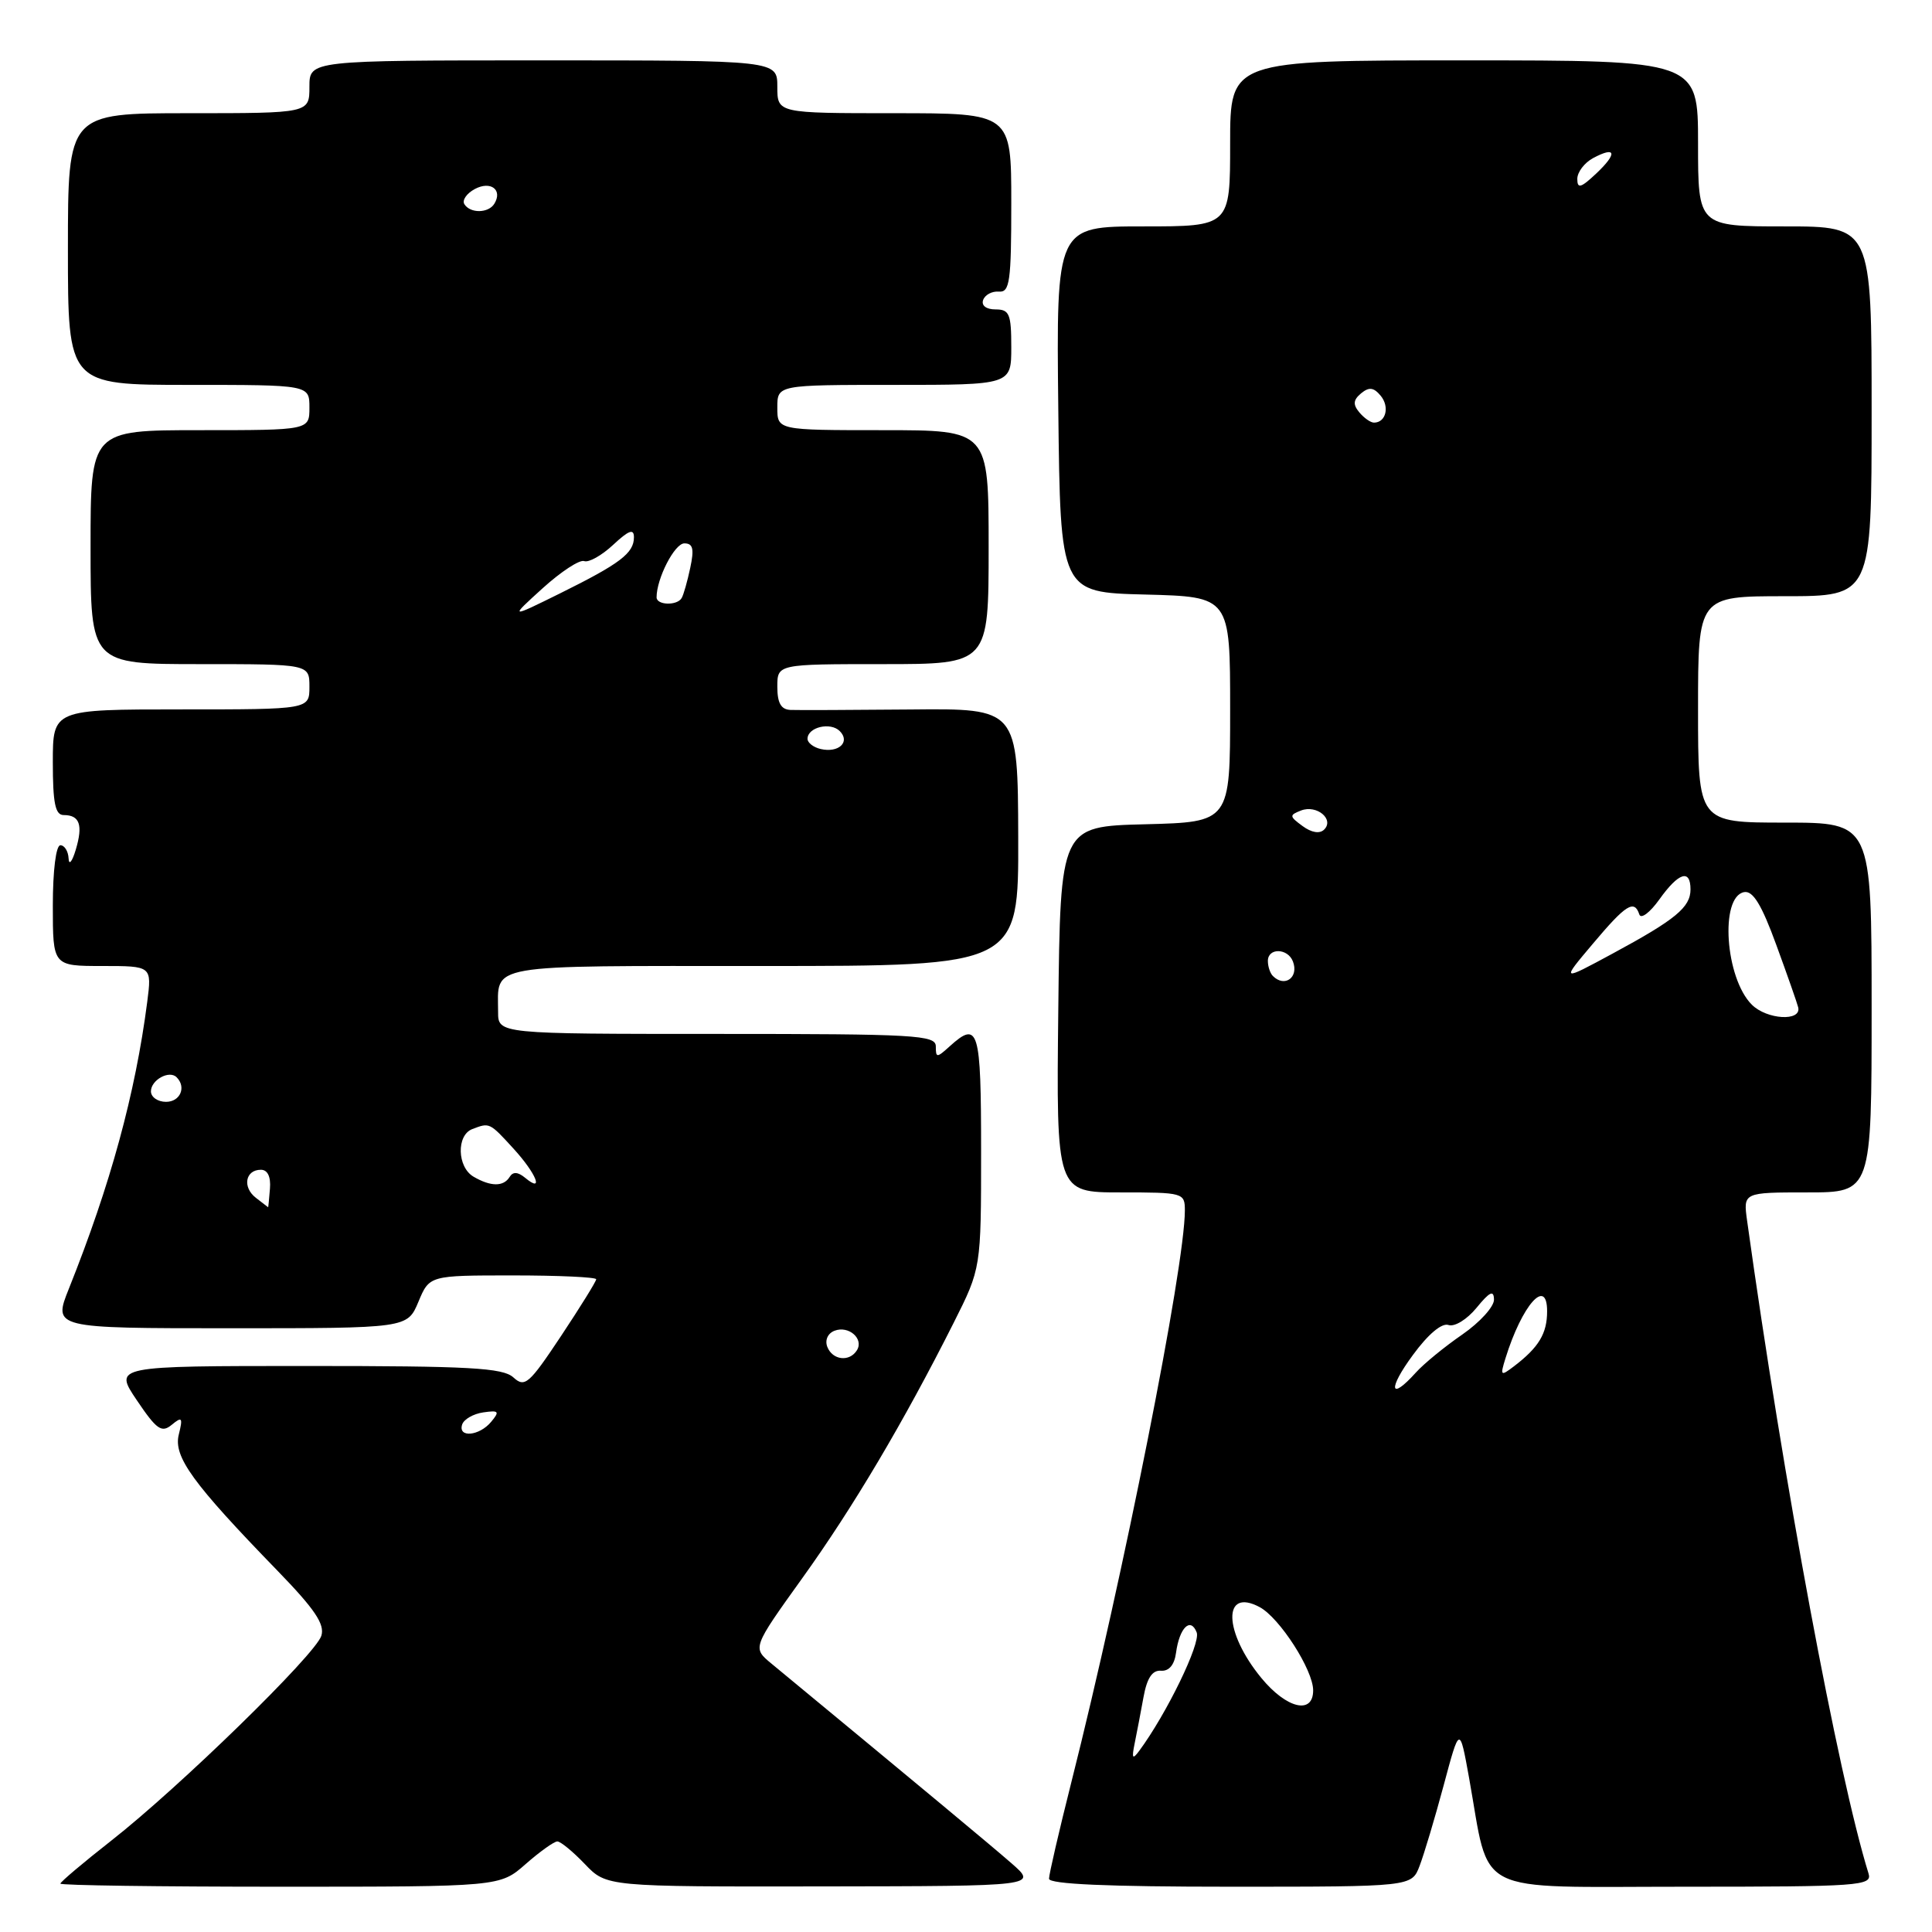 <?xml version="1.0" encoding="UTF-8" standalone="no"?>
<!DOCTYPE svg PUBLIC "-//W3C//DTD SVG 1.1//EN" "http://www.w3.org/Graphics/SVG/1.1/DTD/svg11.dtd" >
<svg xmlns="http://www.w3.org/2000/svg" xmlns:xlink="http://www.w3.org/1999/xlink" version="1.1" viewBox="0 0 256 256">
 <g >
 <path fill="currentColor"
d=" M 69.65 247.00 C 71.53 245.35 73.42 244.00 73.85 244.00 C 74.28 244.00 75.92 245.35 77.50 247.00 C 80.37 250.00 80.37 250.00 108.94 249.96 C 137.50 249.92 137.50 249.92 134.00 246.87 C 131.09 244.34 122.77 237.42 102.20 220.42 C 99.69 218.34 99.69 218.34 106.31 209.11 C 113.03 199.76 119.77 188.38 126.37 175.27 C 130.00 168.05 130.00 168.05 130.00 152.52 C 130.00 136.31 129.66 135.19 125.83 138.65 C 124.13 140.19 124.00 140.19 124.00 138.65 C 124.00 137.15 121.32 137.00 95.00 137.00 C 66.00 137.00 66.00 137.00 66.00 134.08 C 66.00 127.63 63.89 128.00 101.09 128.00 C 134.97 128.00 134.97 128.00 134.92 110.94 C 134.87 93.87 134.87 93.87 120.68 94.01 C 112.88 94.08 105.71 94.11 104.75 94.07 C 103.49 94.02 103.00 93.16 103.00 91.00 C 103.00 88.00 103.00 88.00 117.00 88.00 C 131.00 88.00 131.00 88.00 131.00 72.50 C 131.00 57.00 131.00 57.00 117.00 57.00 C 103.00 57.00 103.00 57.00 103.00 54.00 C 103.00 51.00 103.00 51.00 118.50 51.00 C 134.00 51.00 134.00 51.00 134.00 46.00 C 134.00 41.60 133.75 41.00 131.92 41.00 C 130.68 41.00 130.01 40.49 130.27 39.75 C 130.52 39.06 131.45 38.56 132.36 38.64 C 133.80 38.76 134.00 37.30 134.00 26.89 C 134.00 15.00 134.00 15.00 118.50 15.00 C 103.00 15.00 103.00 15.00 103.00 11.50 C 103.00 8.00 103.00 8.00 72.00 8.00 C 41.00 8.00 41.00 8.00 41.00 11.50 C 41.00 15.00 41.00 15.00 25.00 15.00 C 9.00 15.00 9.00 15.00 9.00 33.00 C 9.00 51.00 9.00 51.00 25.00 51.00 C 41.00 51.00 41.00 51.00 41.00 54.00 C 41.00 57.00 41.00 57.00 26.50 57.00 C 12.00 57.00 12.00 57.00 12.00 72.50 C 12.00 88.00 12.00 88.00 26.50 88.00 C 41.00 88.00 41.00 88.00 41.00 91.00 C 41.00 94.00 41.00 94.00 24.00 94.00 C 7.00 94.00 7.00 94.00 7.00 101.00 C 7.00 106.43 7.32 108.00 8.44 108.00 C 10.56 108.00 11.02 109.31 10.04 112.59 C 9.56 114.19 9.13 114.71 9.09 113.75 C 9.04 112.79 8.55 112.00 8.00 112.00 C 7.42 112.00 7.00 115.33 7.00 120.00 C 7.00 128.00 7.00 128.00 13.56 128.00 C 20.12 128.00 20.12 128.00 19.51 132.75 C 17.93 144.94 14.64 156.97 9.13 170.75 C 7.03 176.00 7.03 176.00 30.50 176.00 C 53.97 176.00 53.97 176.00 55.44 172.50 C 56.90 169.00 56.90 169.00 67.95 169.00 C 74.03 169.00 79.00 169.23 79.00 169.51 C 79.00 169.79 76.90 173.17 74.34 177.03 C 70.09 183.42 69.54 183.90 68.02 182.51 C 66.61 181.24 62.19 181.00 40.71 181.00 C 15.07 181.00 15.07 181.00 18.13 185.54 C 20.76 189.44 21.42 189.90 22.76 188.79 C 24.13 187.66 24.25 187.83 23.69 190.09 C 22.96 193.02 25.50 196.52 36.77 208.13 C 41.71 213.22 43.06 215.22 42.58 216.75 C 41.79 219.25 23.75 236.84 14.75 243.89 C 11.04 246.80 8.00 249.37 8.00 249.59 C 8.00 249.82 21.10 250.00 37.12 250.00 C 66.24 250.00 66.24 250.00 69.65 247.00 Z  M 188.10 247.25 C 188.68 245.74 190.12 240.94 191.29 236.58 C 193.41 228.66 193.41 228.66 194.66 235.58 C 197.50 251.38 194.77 250.00 223.11 250.00 C 246.48 250.00 248.10 249.88 247.59 248.25 C 243.54 235.17 236.31 196.31 231.50 161.75 C 230.98 158.00 230.98 158.00 239.49 158.00 C 248.00 158.00 248.00 158.00 248.00 133.50 C 248.00 109.00 248.00 109.00 236.50 109.00 C 225.00 109.00 225.00 109.00 225.00 94.00 C 225.00 79.00 225.00 79.00 236.50 79.00 C 248.00 79.00 248.00 79.00 248.00 54.50 C 248.00 30.00 248.00 30.00 236.50 30.00 C 225.00 30.00 225.00 30.00 225.00 19.00 C 225.00 8.00 225.00 8.00 194.00 8.00 C 163.00 8.00 163.00 8.00 163.00 19.00 C 163.00 30.00 163.00 30.00 151.48 30.00 C 139.96 30.00 139.96 30.00 140.23 54.25 C 140.50 78.50 140.50 78.50 151.75 78.78 C 163.00 79.07 163.00 79.07 163.00 94.00 C 163.00 108.93 163.00 108.93 151.75 109.22 C 140.50 109.50 140.50 109.50 140.23 133.75 C 139.96 158.00 139.96 158.00 148.48 158.00 C 156.81 158.00 157.00 158.05 157.00 160.40 C 157.00 167.83 148.86 208.81 141.95 236.19 C 140.33 242.62 139.00 248.36 139.00 248.94 C 139.00 249.66 146.79 250.00 163.02 250.00 C 187.05 250.00 187.05 250.00 188.10 247.25 Z  M 61.24 188.75 C 61.47 188.06 62.72 187.34 64.03 187.15 C 66.10 186.85 66.24 187.01 65.08 188.40 C 63.51 190.29 60.65 190.55 61.24 188.75 Z  M 109.62 178.46 C 109.28 177.57 109.69 176.67 110.58 176.33 C 112.45 175.61 114.49 177.39 113.55 178.91 C 112.57 180.50 110.31 180.24 109.62 178.46 Z  M 33.91 158.72 C 32.09 157.32 32.50 155.00 34.57 155.00 C 35.46 155.00 35.90 155.92 35.77 157.50 C 35.66 158.88 35.55 159.99 35.53 159.97 C 35.51 159.95 34.79 159.39 33.91 158.72 Z  M 62.75 155.92 C 60.57 154.65 60.46 150.42 62.58 149.61 C 64.88 148.73 64.85 148.71 68.06 152.22 C 71.07 155.52 72.13 158.18 69.59 156.07 C 68.62 155.27 67.97 155.23 67.53 155.95 C 66.72 157.26 65.03 157.25 62.75 155.92 Z  M 20.00 144.61 C 20.00 143.10 22.43 141.76 23.40 142.74 C 24.72 144.05 23.88 146.00 22.00 146.00 C 20.90 146.00 20.00 145.37 20.00 144.61 Z  M 108.75 99.25 C 107.79 99.03 107.00 98.42 107.00 97.90 C 107.00 96.36 110.03 95.63 111.27 96.87 C 112.71 98.31 111.13 99.80 108.75 99.25 Z  M 71.91 77.94 C 74.34 75.74 76.81 74.12 77.41 74.35 C 78.01 74.57 79.74 73.60 81.25 72.19 C 83.32 70.26 84.00 70.01 84.00 71.19 C 84.00 73.30 82.16 74.69 74.22 78.62 C 67.50 81.94 67.50 81.94 71.91 77.94 Z  M 87.00 79.15 C 87.00 76.65 89.39 72.00 90.68 72.00 C 91.83 72.00 92.00 72.73 91.46 75.25 C 91.08 77.04 90.57 78.84 90.32 79.25 C 89.72 80.28 87.00 80.20 87.00 79.15 Z  M 61.53 27.05 C 61.21 26.53 61.83 25.63 62.91 25.05 C 65.01 23.92 66.64 25.15 65.50 27.00 C 64.72 28.27 62.30 28.30 61.53 27.05 Z  M 150.35 231.00 C 150.63 229.62 151.16 226.87 151.52 224.88 C 151.98 222.35 152.68 221.29 153.84 221.38 C 154.90 221.46 155.62 220.60 155.83 219.00 C 156.28 215.67 157.76 214.22 158.57 216.31 C 159.12 217.75 154.58 227.09 150.95 232.00 C 150.06 233.20 149.94 233.01 150.35 231.00 Z  M 167.15 222.36 C 162.12 216.26 161.97 210.31 166.91 212.95 C 169.56 214.37 174.00 221.28 174.00 223.98 C 174.00 227.24 170.48 226.40 167.15 222.36 Z  M 187.22 179.54 C 189.23 176.79 191.05 175.26 191.93 175.57 C 192.73 175.85 194.38 174.84 195.65 173.29 C 197.39 171.16 197.94 170.90 197.96 172.20 C 197.98 173.14 196.09 175.22 193.75 176.84 C 191.41 178.45 188.64 180.72 187.60 181.88 C 184.14 185.72 183.87 184.08 187.22 179.54 Z  M 199.48 179.99 C 201.67 172.92 205.00 169.15 205.00 173.75 C 205.00 176.70 203.90 178.53 200.61 181.04 C 198.84 182.39 198.76 182.31 199.48 179.99 Z  M 232.12 133.12 C 228.60 129.60 227.86 118.83 231.10 118.21 C 232.27 117.99 233.42 119.86 235.37 125.21 C 236.84 129.22 238.14 132.94 238.27 133.48 C 238.72 135.38 234.11 135.11 232.12 133.12 Z  M 168.67 129.33 C 168.30 128.97 168.00 128.07 168.00 127.33 C 168.00 125.56 170.64 125.62 171.32 127.40 C 172.13 129.51 170.23 130.89 168.67 129.33 Z  M 211.08 125.03 C 215.44 119.85 216.55 119.15 217.22 121.17 C 217.44 121.82 218.63 120.92 219.88 119.17 C 222.42 115.61 224.00 115.10 224.00 117.85 C 224.00 120.22 222.04 121.84 213.67 126.36 C 206.84 130.05 206.84 130.05 211.08 125.03 Z  M 172.60 109.46 C 170.83 108.16 170.82 108.01 172.41 107.39 C 174.49 106.60 176.84 108.57 175.45 109.93 C 174.86 110.51 173.78 110.33 172.60 109.46 Z  M 180.11 54.63 C 179.25 53.60 179.31 52.99 180.35 52.12 C 181.41 51.25 182.02 51.32 182.95 52.44 C 184.16 53.90 183.64 56.00 182.06 56.00 C 181.61 56.00 180.73 55.38 180.11 54.63 Z  M 209.00 23.71 C 209.00 22.81 209.94 21.57 211.09 20.95 C 214.15 19.31 214.35 20.32 211.50 23.00 C 209.47 24.91 209.00 25.04 209.00 23.71 Z "/>
</g>
</svg>